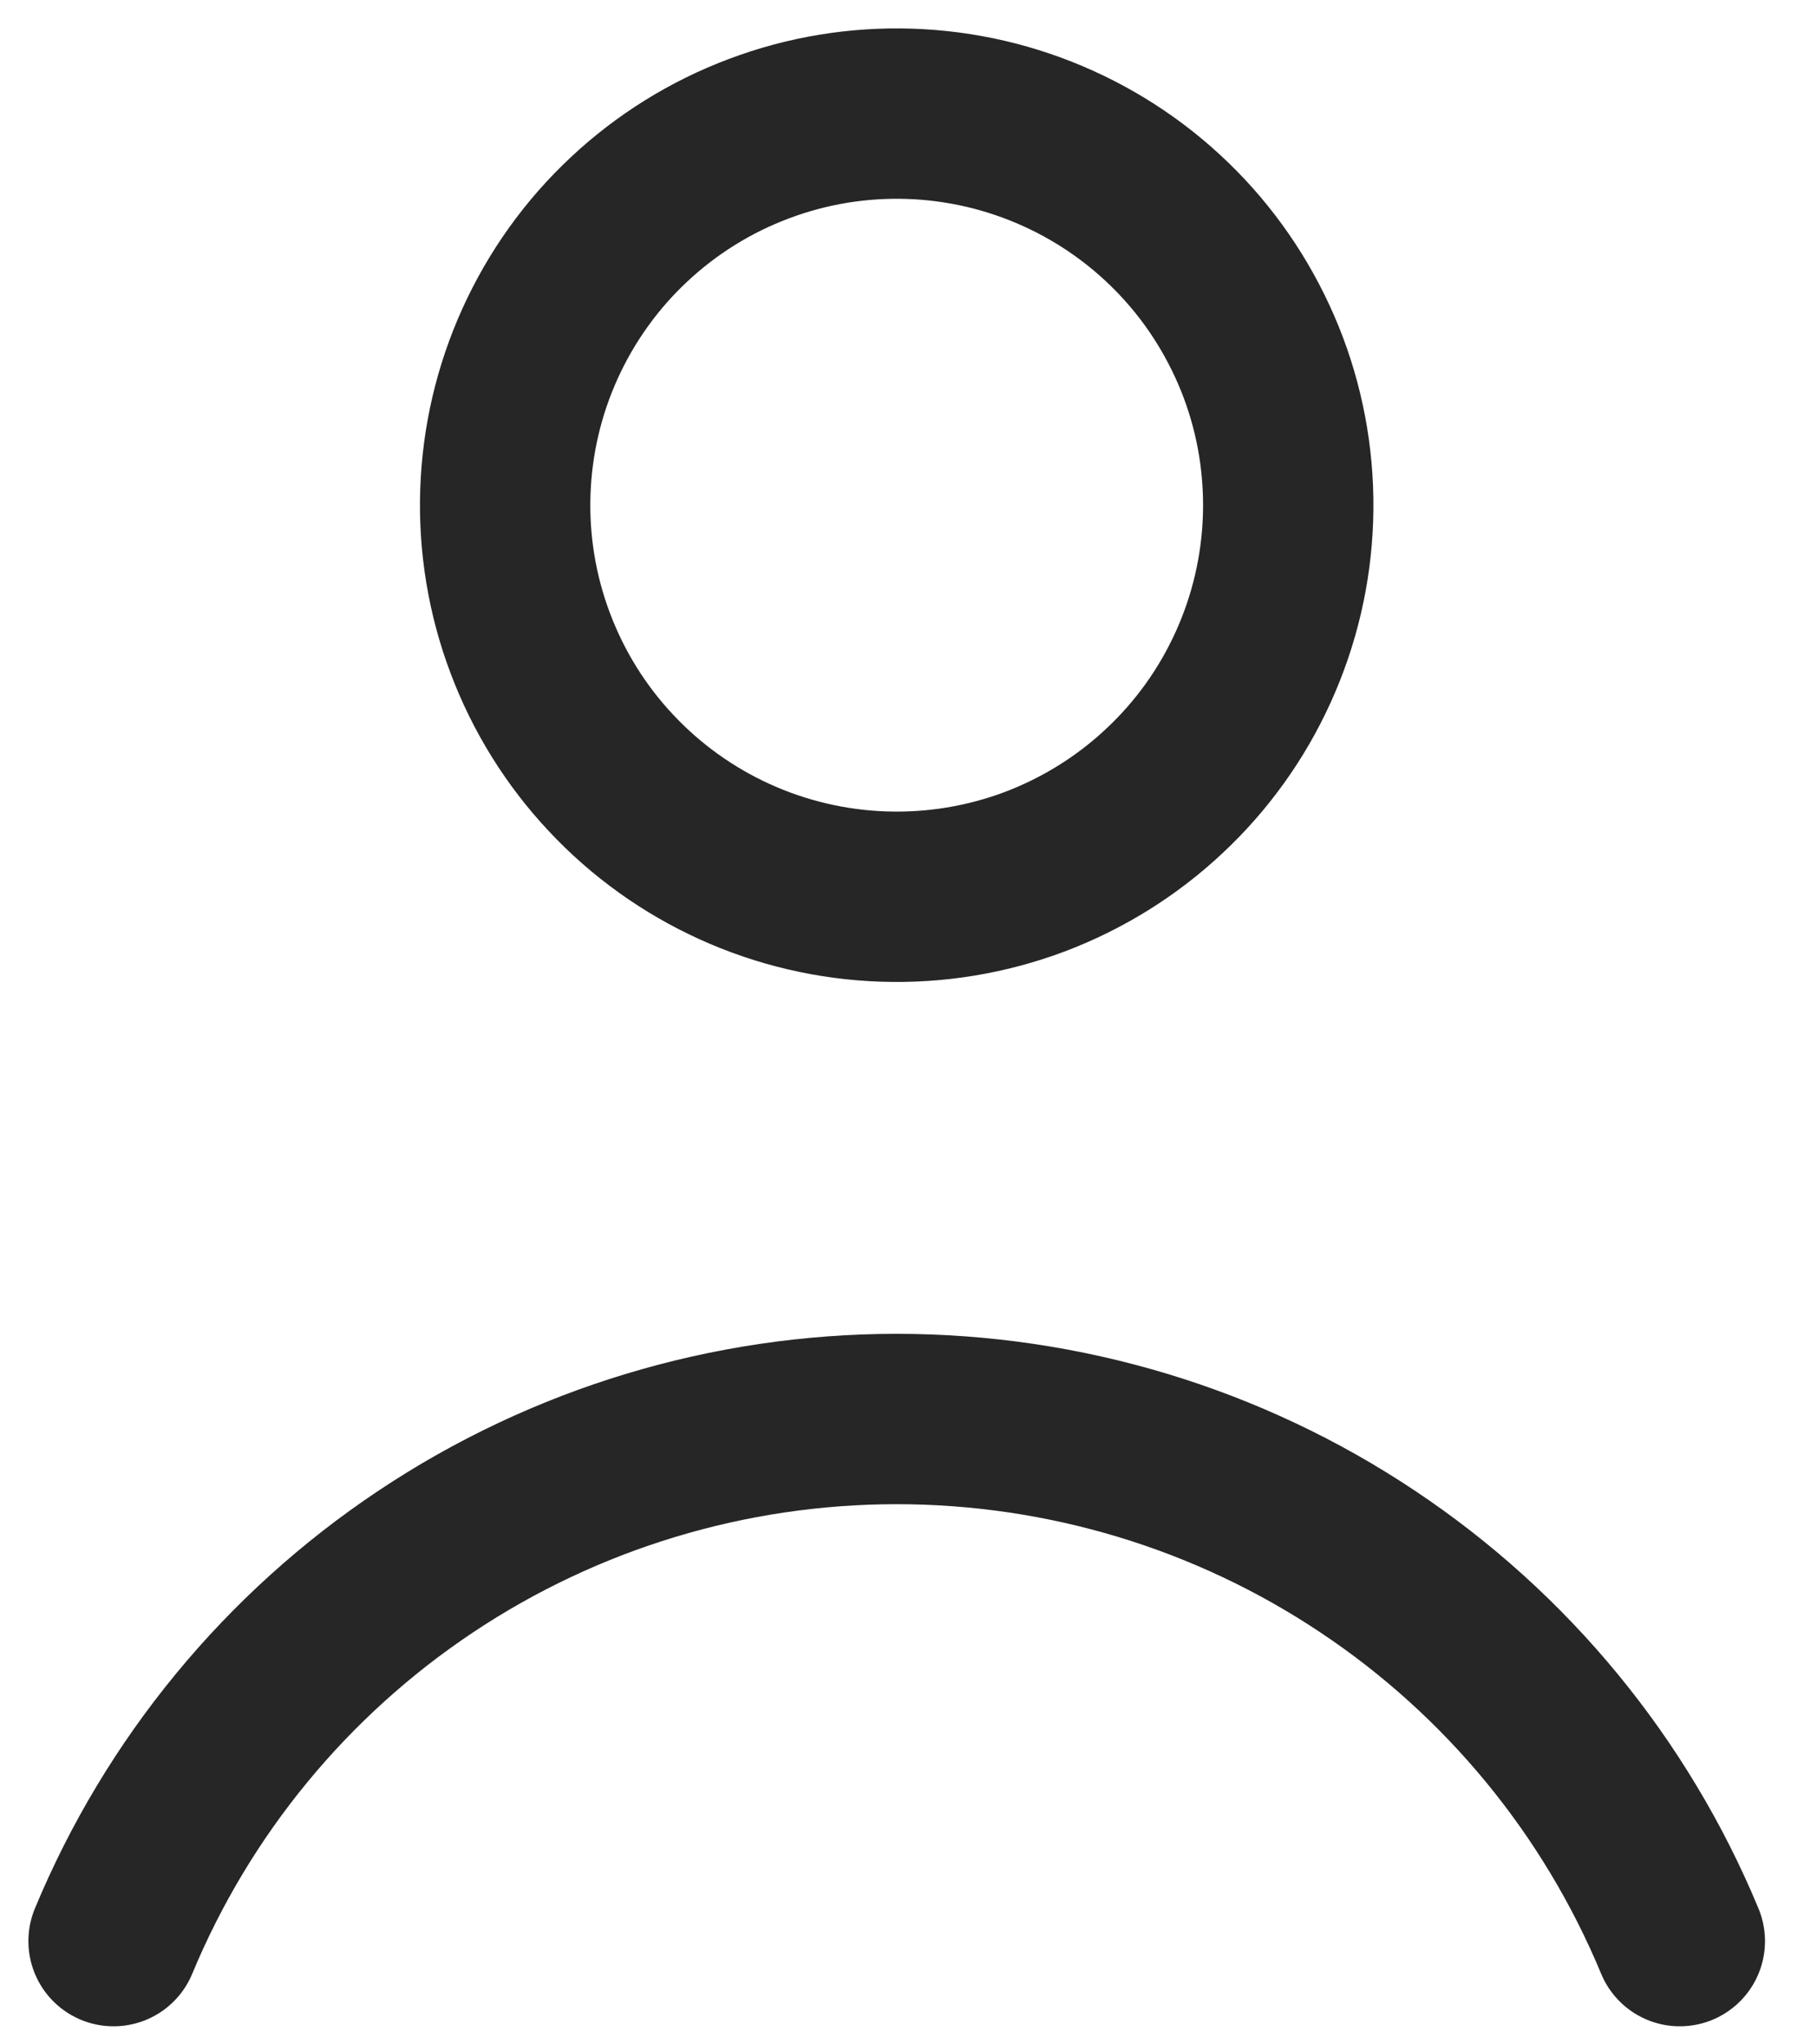 <svg width="16" height="18" viewBox="0 0 16 18" fill="none" xmlns="http://www.w3.org/2000/svg">
<path d="M4.45 4.334C4.435 4.787 4.509 5.238 4.669 5.662C4.828 6.085 5.069 6.474 5.379 6.804C5.688 7.135 6.06 7.401 6.472 7.588C6.884 7.775 7.33 7.879 7.782 7.894C8.235 7.909 8.686 7.835 9.11 7.676C9.533 7.516 9.922 7.275 10.252 6.965C10.583 6.656 10.849 6.285 11.036 5.872C11.223 5.46 11.327 5.015 11.342 4.562C11.357 4.109 11.283 3.658 11.124 3.235C10.964 2.811 10.723 2.422 10.414 2.092C10.104 1.761 9.733 1.495 9.32 1.308C8.908 1.121 8.463 1.017 8.01 1.002C7.558 0.987 7.107 1.061 6.683 1.221C6.259 1.38 5.871 1.621 5.54 1.931C5.209 2.24 4.943 2.612 4.756 3.024C4.569 3.436 4.465 3.881 4.45 4.334Z" stroke="#262626" stroke-width="1.5" stroke-linecap="round" stroke-linejoin="round"/>
<path d="M14.792 17.091C14.227 15.73 13.271 14.567 12.043 13.749C10.816 12.93 9.372 12.494 7.896 12.494C6.42 12.494 4.977 12.93 3.749 13.749C2.522 14.567 1.565 15.73 1 17.091" stroke="#262626" stroke-width="1.5" stroke-linecap="round" stroke-linejoin="round"/>
</svg>
